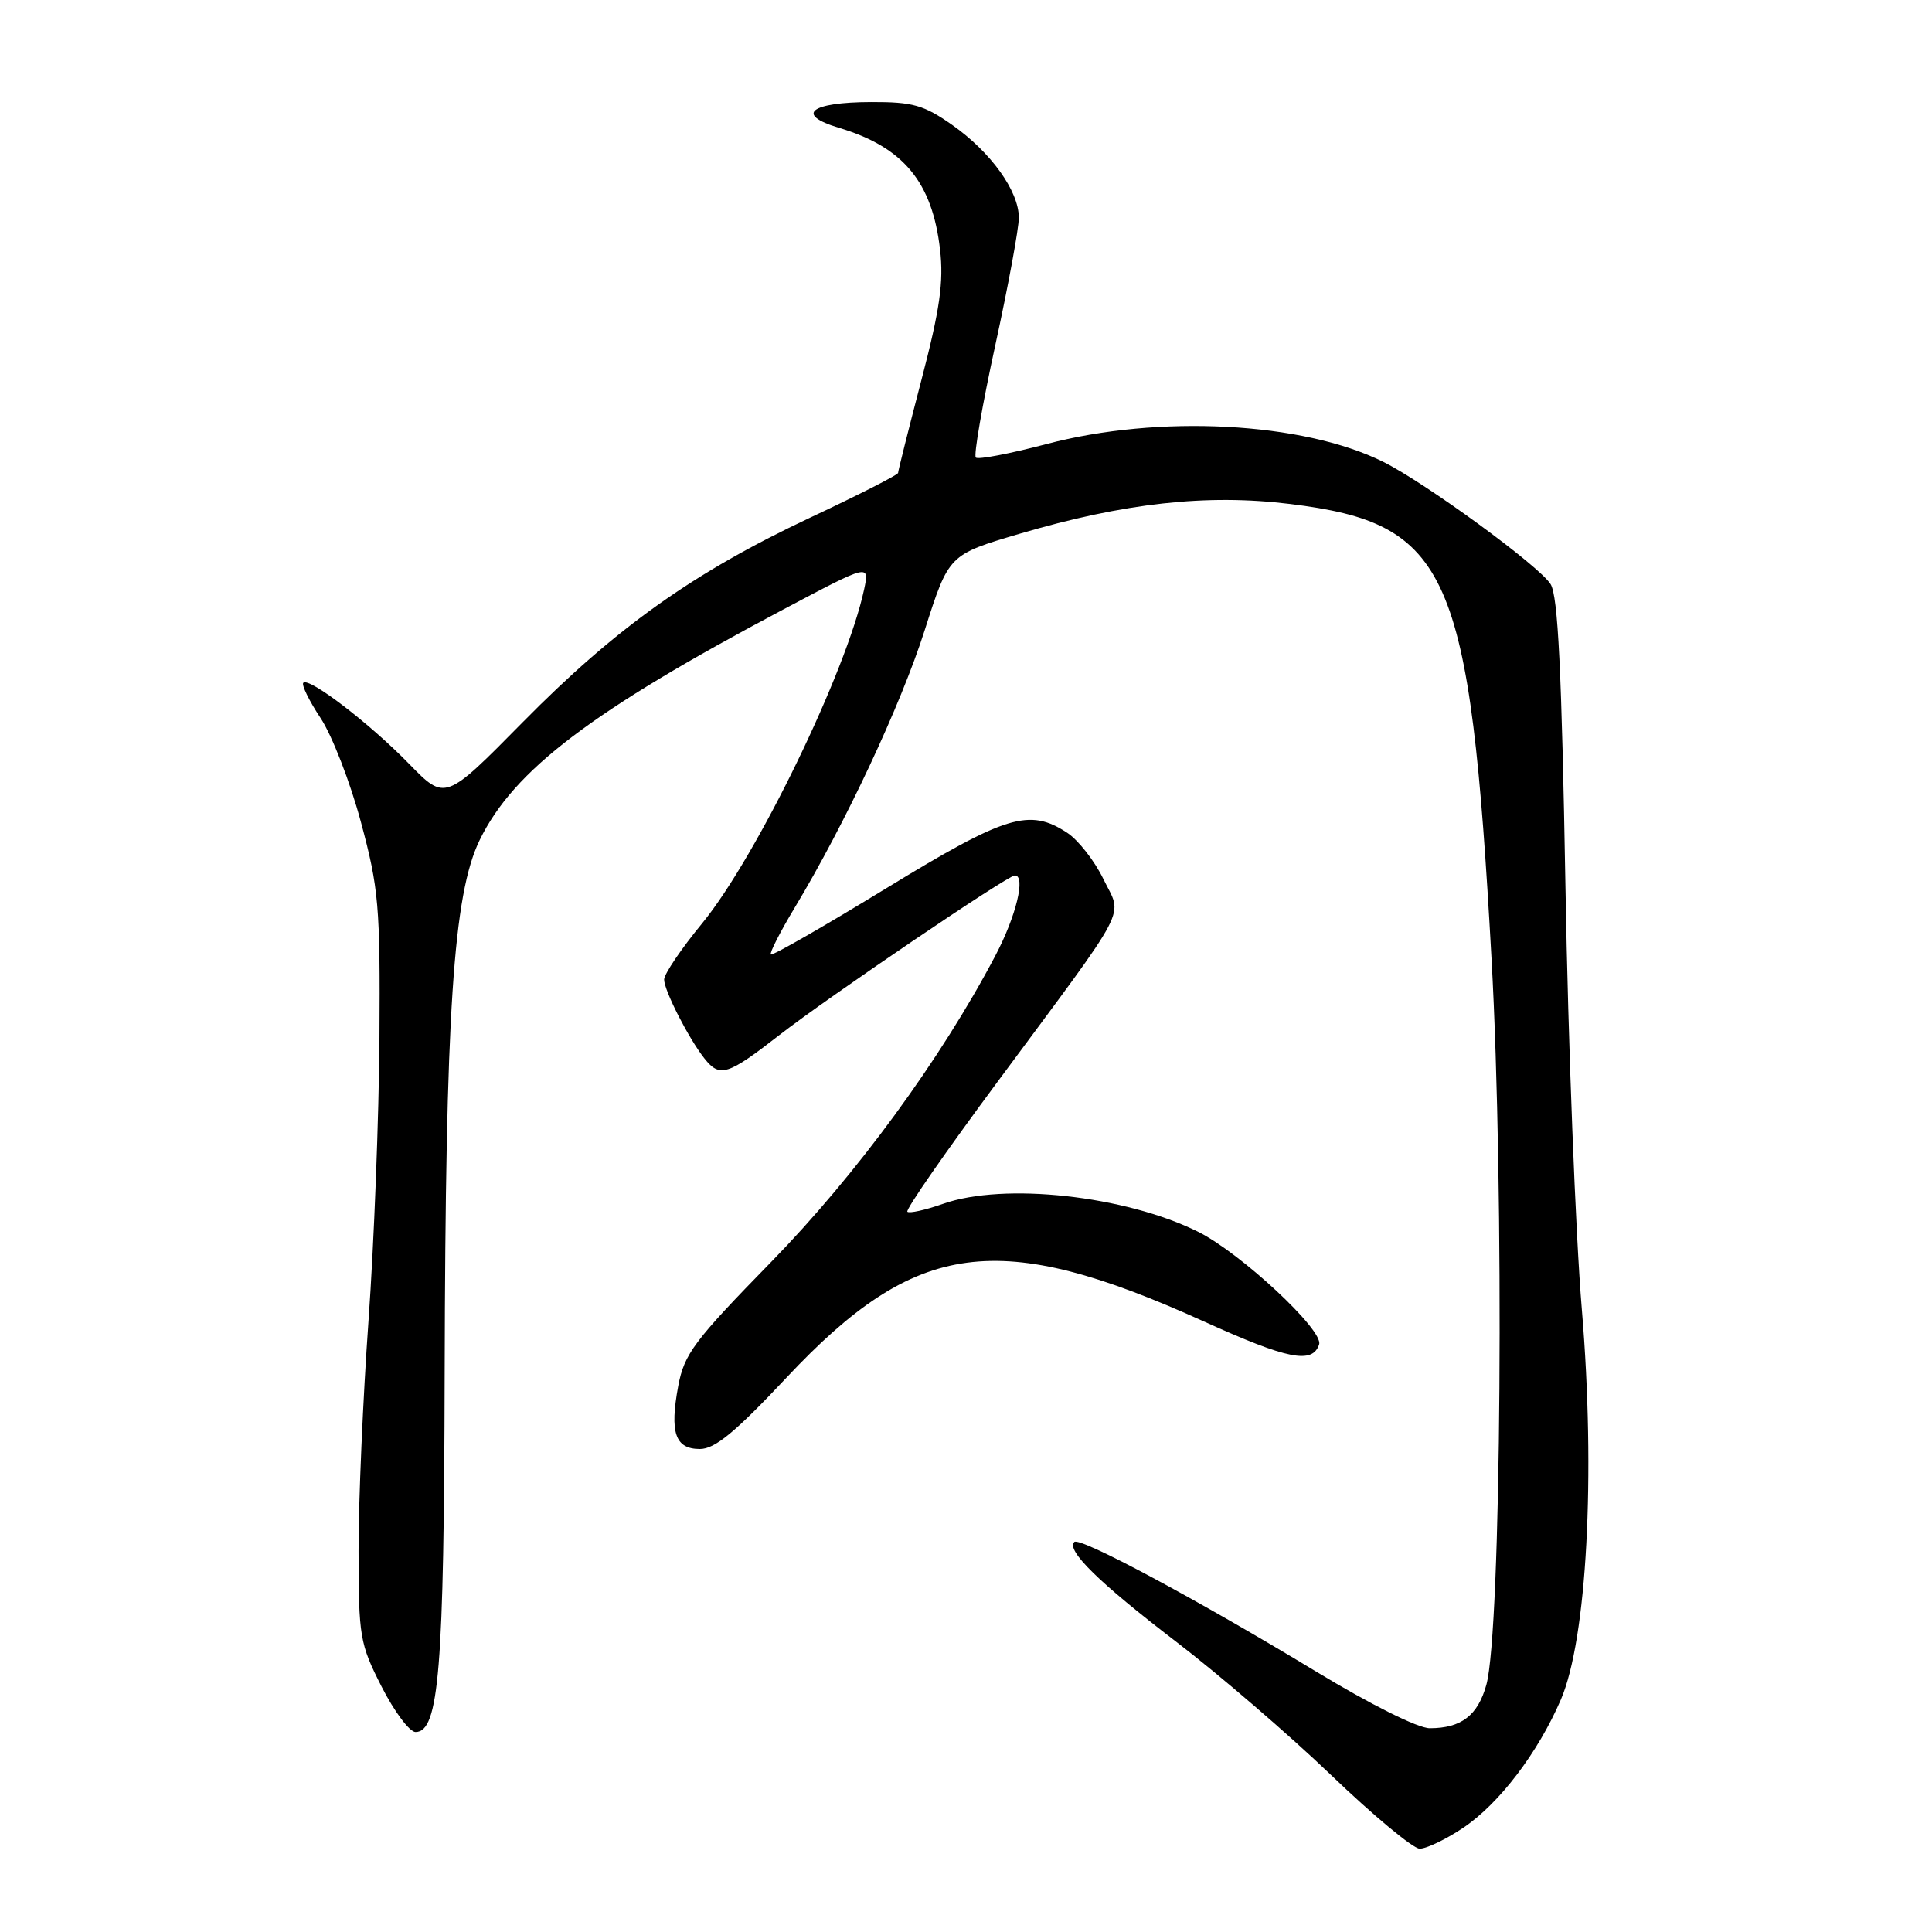 <?xml version="1.0" encoding="UTF-8" standalone="no"?>
<!DOCTYPE svg PUBLIC "-//W3C//DTD SVG 1.1//EN" "http://www.w3.org/Graphics/SVG/1.1/DTD/svg11.dtd" >
<svg xmlns="http://www.w3.org/2000/svg" xmlns:xlink="http://www.w3.org/1999/xlink" version="1.1" viewBox="0 0 256 256">
 <g >
 <path fill="currentColor"
d=" M 193.90 242.18 C 198.66 238.98 203.79 232.24 206.82 225.21 C 210.27 217.18 211.44 195.47 209.60 173.50 C 208.77 163.60 207.79 138.40 207.43 117.50 C 206.93 88.86 206.45 78.98 205.46 77.40 C 203.96 74.99 188.87 63.97 183.27 61.19 C 172.65 55.91 153.53 54.91 138.67 58.84 C 133.81 60.12 129.59 60.93 129.30 60.63 C 129.00 60.33 130.16 53.64 131.88 45.75 C 133.60 37.86 135.00 30.26 135.00 28.85 C 135.00 25.31 131.29 20.15 126.15 16.54 C 122.41 13.92 120.95 13.50 115.44 13.52 C 107.36 13.54 105.30 15.18 111.15 16.93 C 119.70 19.49 123.53 24.10 124.56 33.07 C 125.06 37.35 124.54 41.00 122.09 50.36 C 120.39 56.88 119.00 62.42 119.00 62.67 C 119.00 62.91 113.77 65.58 107.37 68.58 C 91.89 75.86 81.62 83.16 69.24 95.72 C 58.99 106.12 58.99 106.12 54.23 101.24 C 49.02 95.88 40.96 89.71 40.19 90.47 C 39.93 90.74 40.95 92.84 42.48 95.15 C 44.00 97.45 46.41 103.65 47.82 108.92 C 50.19 117.73 50.39 120.02 50.28 137.50 C 50.21 147.95 49.56 164.82 48.83 175.00 C 48.10 185.18 47.50 198.90 47.51 205.50 C 47.52 216.90 47.67 217.80 50.57 223.50 C 52.25 226.80 54.27 229.50 55.06 229.50 C 58.17 229.50 58.84 221.25 58.92 182.00 C 59.03 134.10 60.05 118.54 63.56 111.31 C 68.07 102.05 78.37 94.23 103.84 80.73 C 115.22 74.70 115.22 74.70 114.50 78.10 C 112.16 89.00 100.28 113.49 93.06 122.32 C 90.27 125.71 88.00 129.07 88.00 129.79 C 88.00 131.24 91.24 137.59 93.34 140.25 C 95.37 142.82 96.41 142.49 103.27 137.15 C 109.65 132.18 133.52 116.00 134.47 116.00 C 135.95 116.00 134.65 121.39 131.90 126.61 C 124.64 140.40 113.49 155.63 102.19 167.21 C 91.95 177.69 90.67 179.40 89.87 183.65 C 88.72 189.84 89.46 192.00 92.74 192.00 C 94.73 192.00 97.41 189.79 104.20 182.56 C 121.43 164.20 132.26 162.75 159.59 175.13 C 170.65 180.14 173.91 180.78 174.79 178.14 C 175.41 176.27 164.38 166.01 158.74 163.21 C 149.09 158.42 133.04 156.66 124.97 159.51 C 122.61 160.34 120.48 160.81 120.23 160.56 C 119.97 160.30 125.36 152.54 132.21 143.30 C 150.04 119.23 148.74 121.71 146.20 116.47 C 145.03 114.06 142.87 111.31 141.41 110.35 C 136.38 107.06 133.33 107.99 117.42 117.71 C 109.21 122.73 102.34 126.67 102.14 126.47 C 101.95 126.28 103.36 123.50 105.28 120.31 C 111.97 109.21 119.36 93.44 122.53 83.50 C 125.72 73.50 125.72 73.50 135.05 70.74 C 148.94 66.64 159.94 65.42 170.95 66.78 C 192.06 69.38 194.77 75.49 197.63 126.96 C 199.35 157.79 198.93 216.05 196.95 223.24 C 195.82 227.31 193.62 229.00 189.45 229.00 C 187.88 229.00 181.62 225.87 174.34 221.46 C 158.68 211.97 143.07 203.60 142.35 204.32 C 141.25 205.42 145.60 209.69 155.80 217.50 C 161.55 221.90 170.81 229.87 176.38 235.21 C 181.94 240.55 187.22 244.93 188.10 244.96 C 188.98 244.98 191.59 243.73 193.90 242.18 Z "/>
</g>
</svg>
